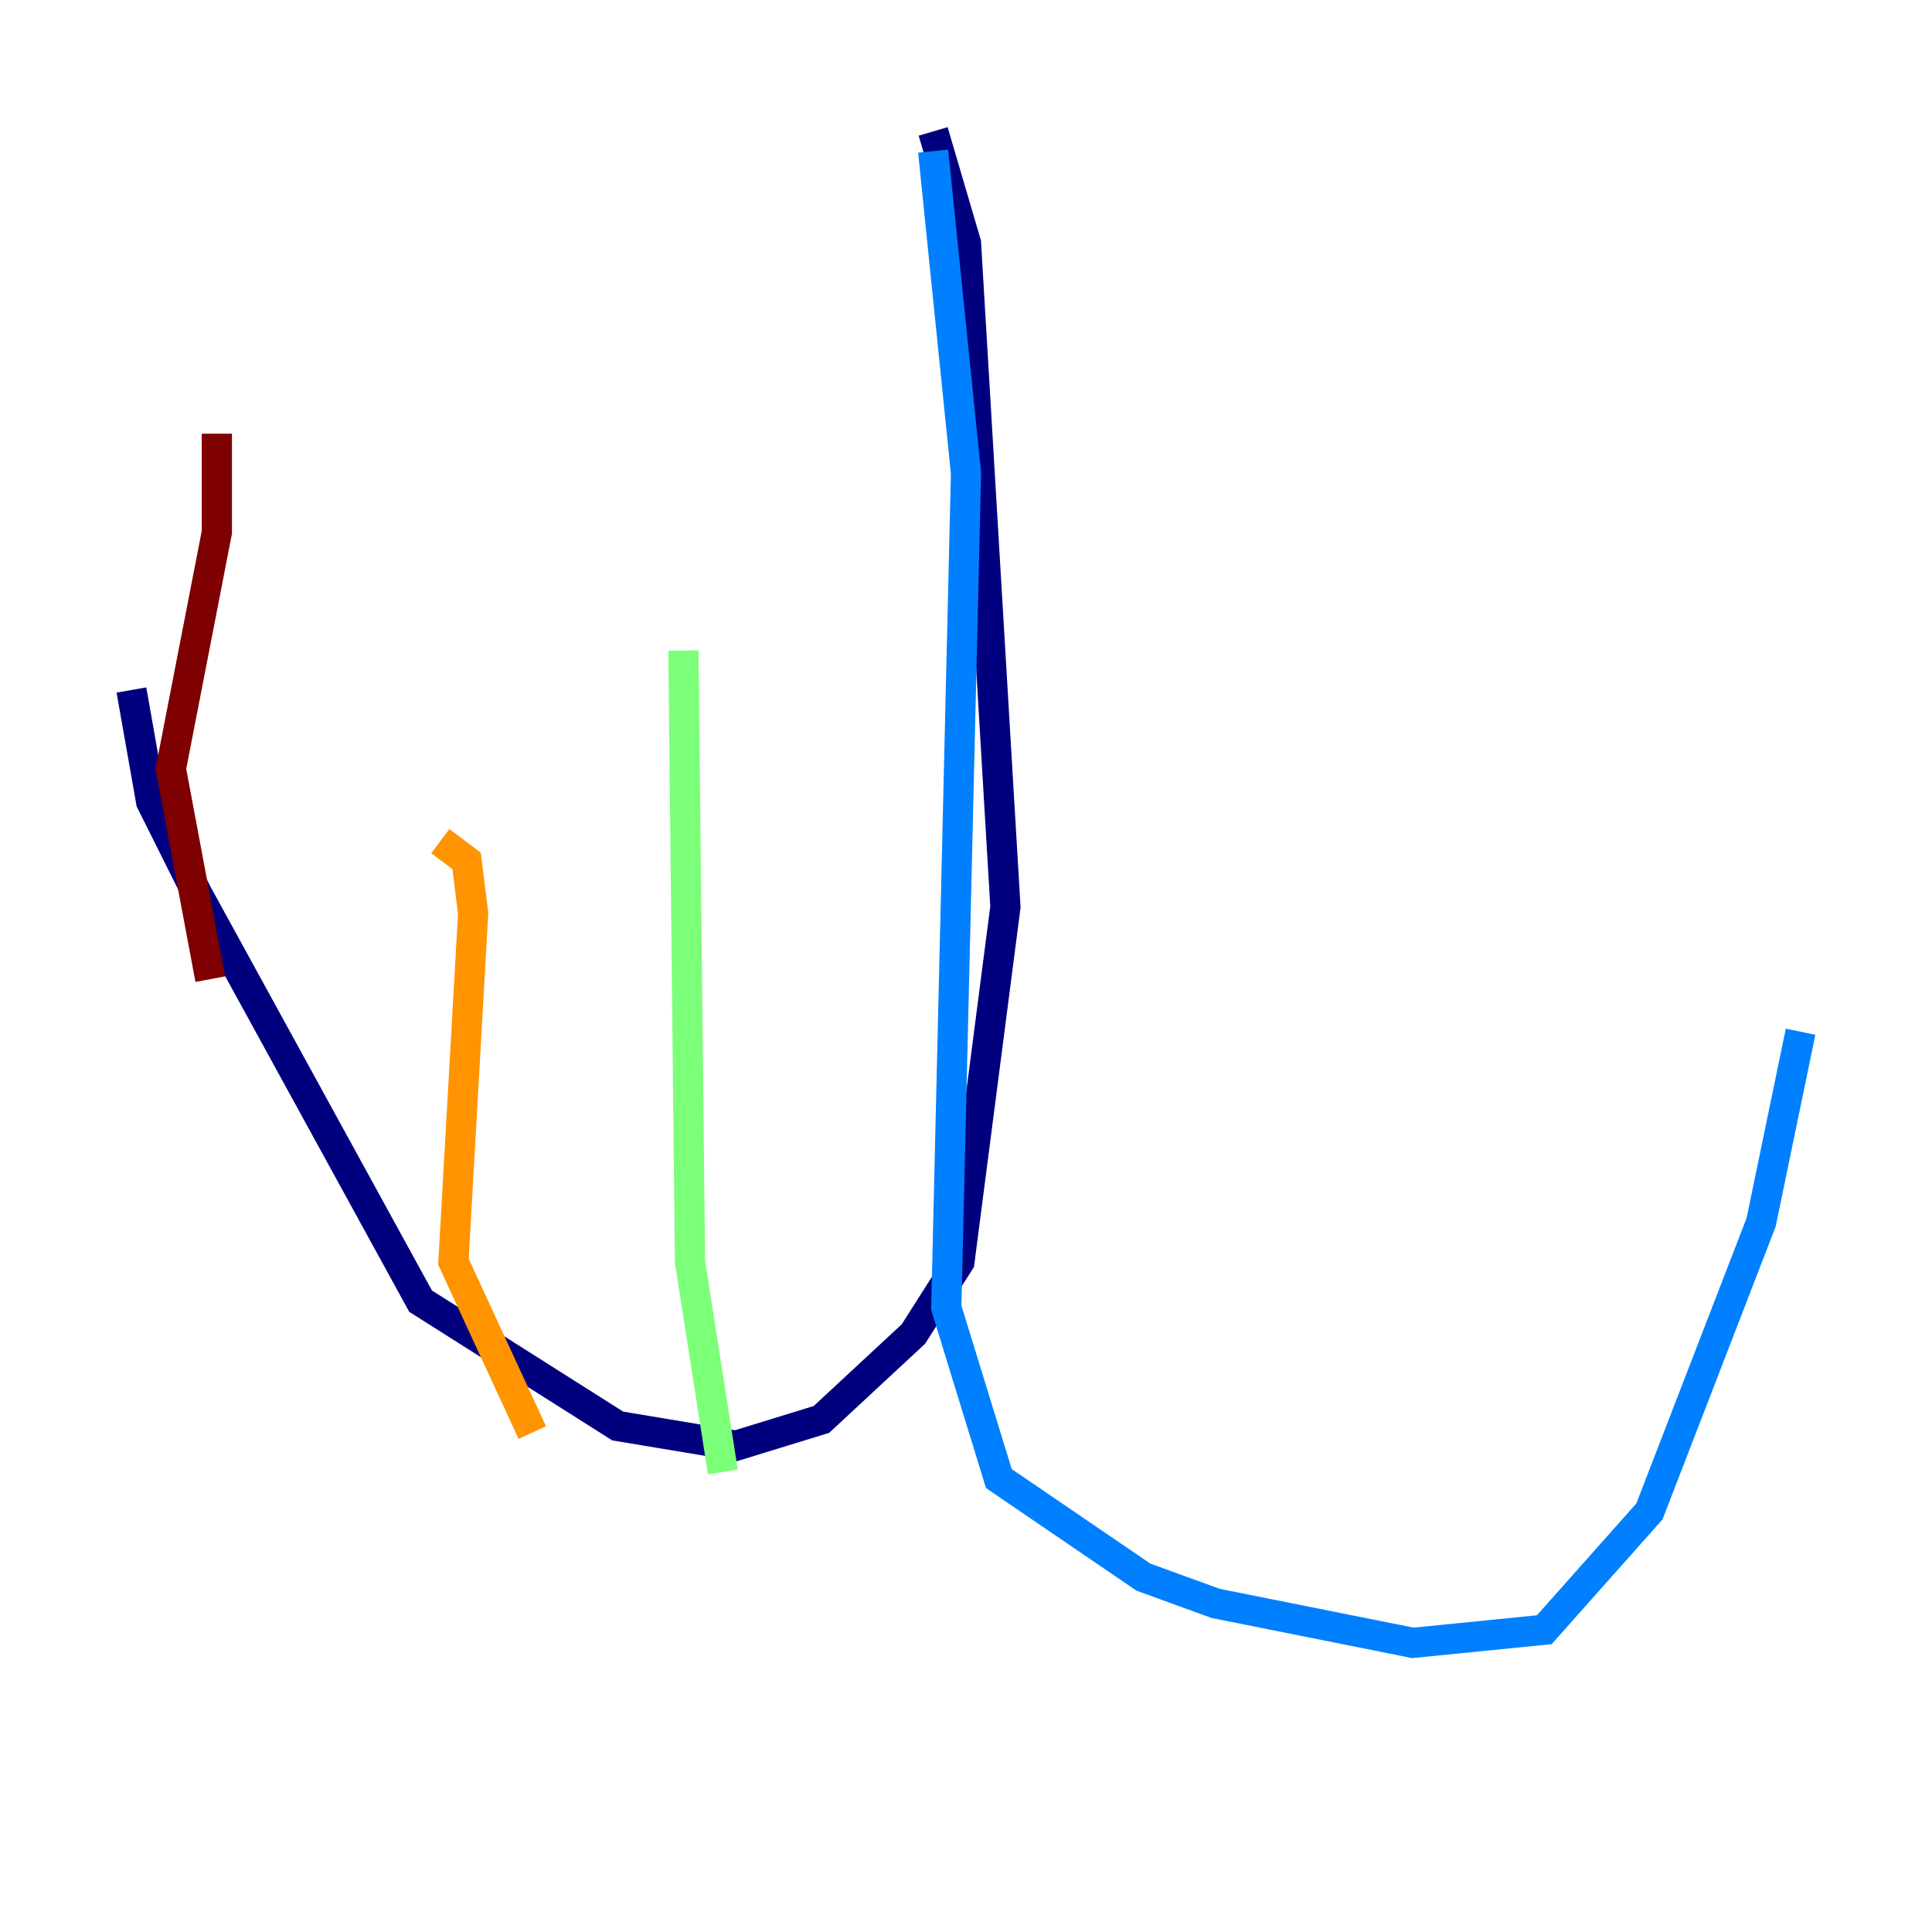 <?xml version="1.0" encoding="utf-8" ?>
<svg baseProfile="tiny" height="128" version="1.2" viewBox="0,0,128,128" width="128" xmlns="http://www.w3.org/2000/svg" xmlns:ev="http://www.w3.org/2001/xml-events" xmlns:xlink="http://www.w3.org/1999/xlink"><defs /><polyline fill="none" points="61.823,8.707 64.0,16.109 66.612,60.082 63.565,83.592 60.517,88.381 54.422,94.041 48.762,95.782 40.925,94.476 27.864,86.204 13.061,59.211 10.014,53.116 8.707,45.714" stroke="#00007f" stroke-width="2" /><polyline fill="none" points="61.823,10.014 64.0,31.347 62.694,86.639 66.177,97.959 75.755,104.49 80.544,106.231 93.605,108.844 102.313,107.973 109.279,100.136 116.68,80.98 119.293,68.354" stroke="#0080ff" stroke-width="2" /><polyline fill="none" points="47.891,97.524 45.714,83.592 45.279,43.102" stroke="#7cff79" stroke-width="2" /><polyline fill="none" points="35.265,94.912 30.041,83.592 31.347,60.517 30.912,57.034 29.17,55.728" stroke="#ff9400" stroke-width="2" /><polyline fill="none" points="13.932,64.871 11.32,50.939 14.367,35.265 14.367,28.735" stroke="#7f0000" stroke-width="2" /></svg>